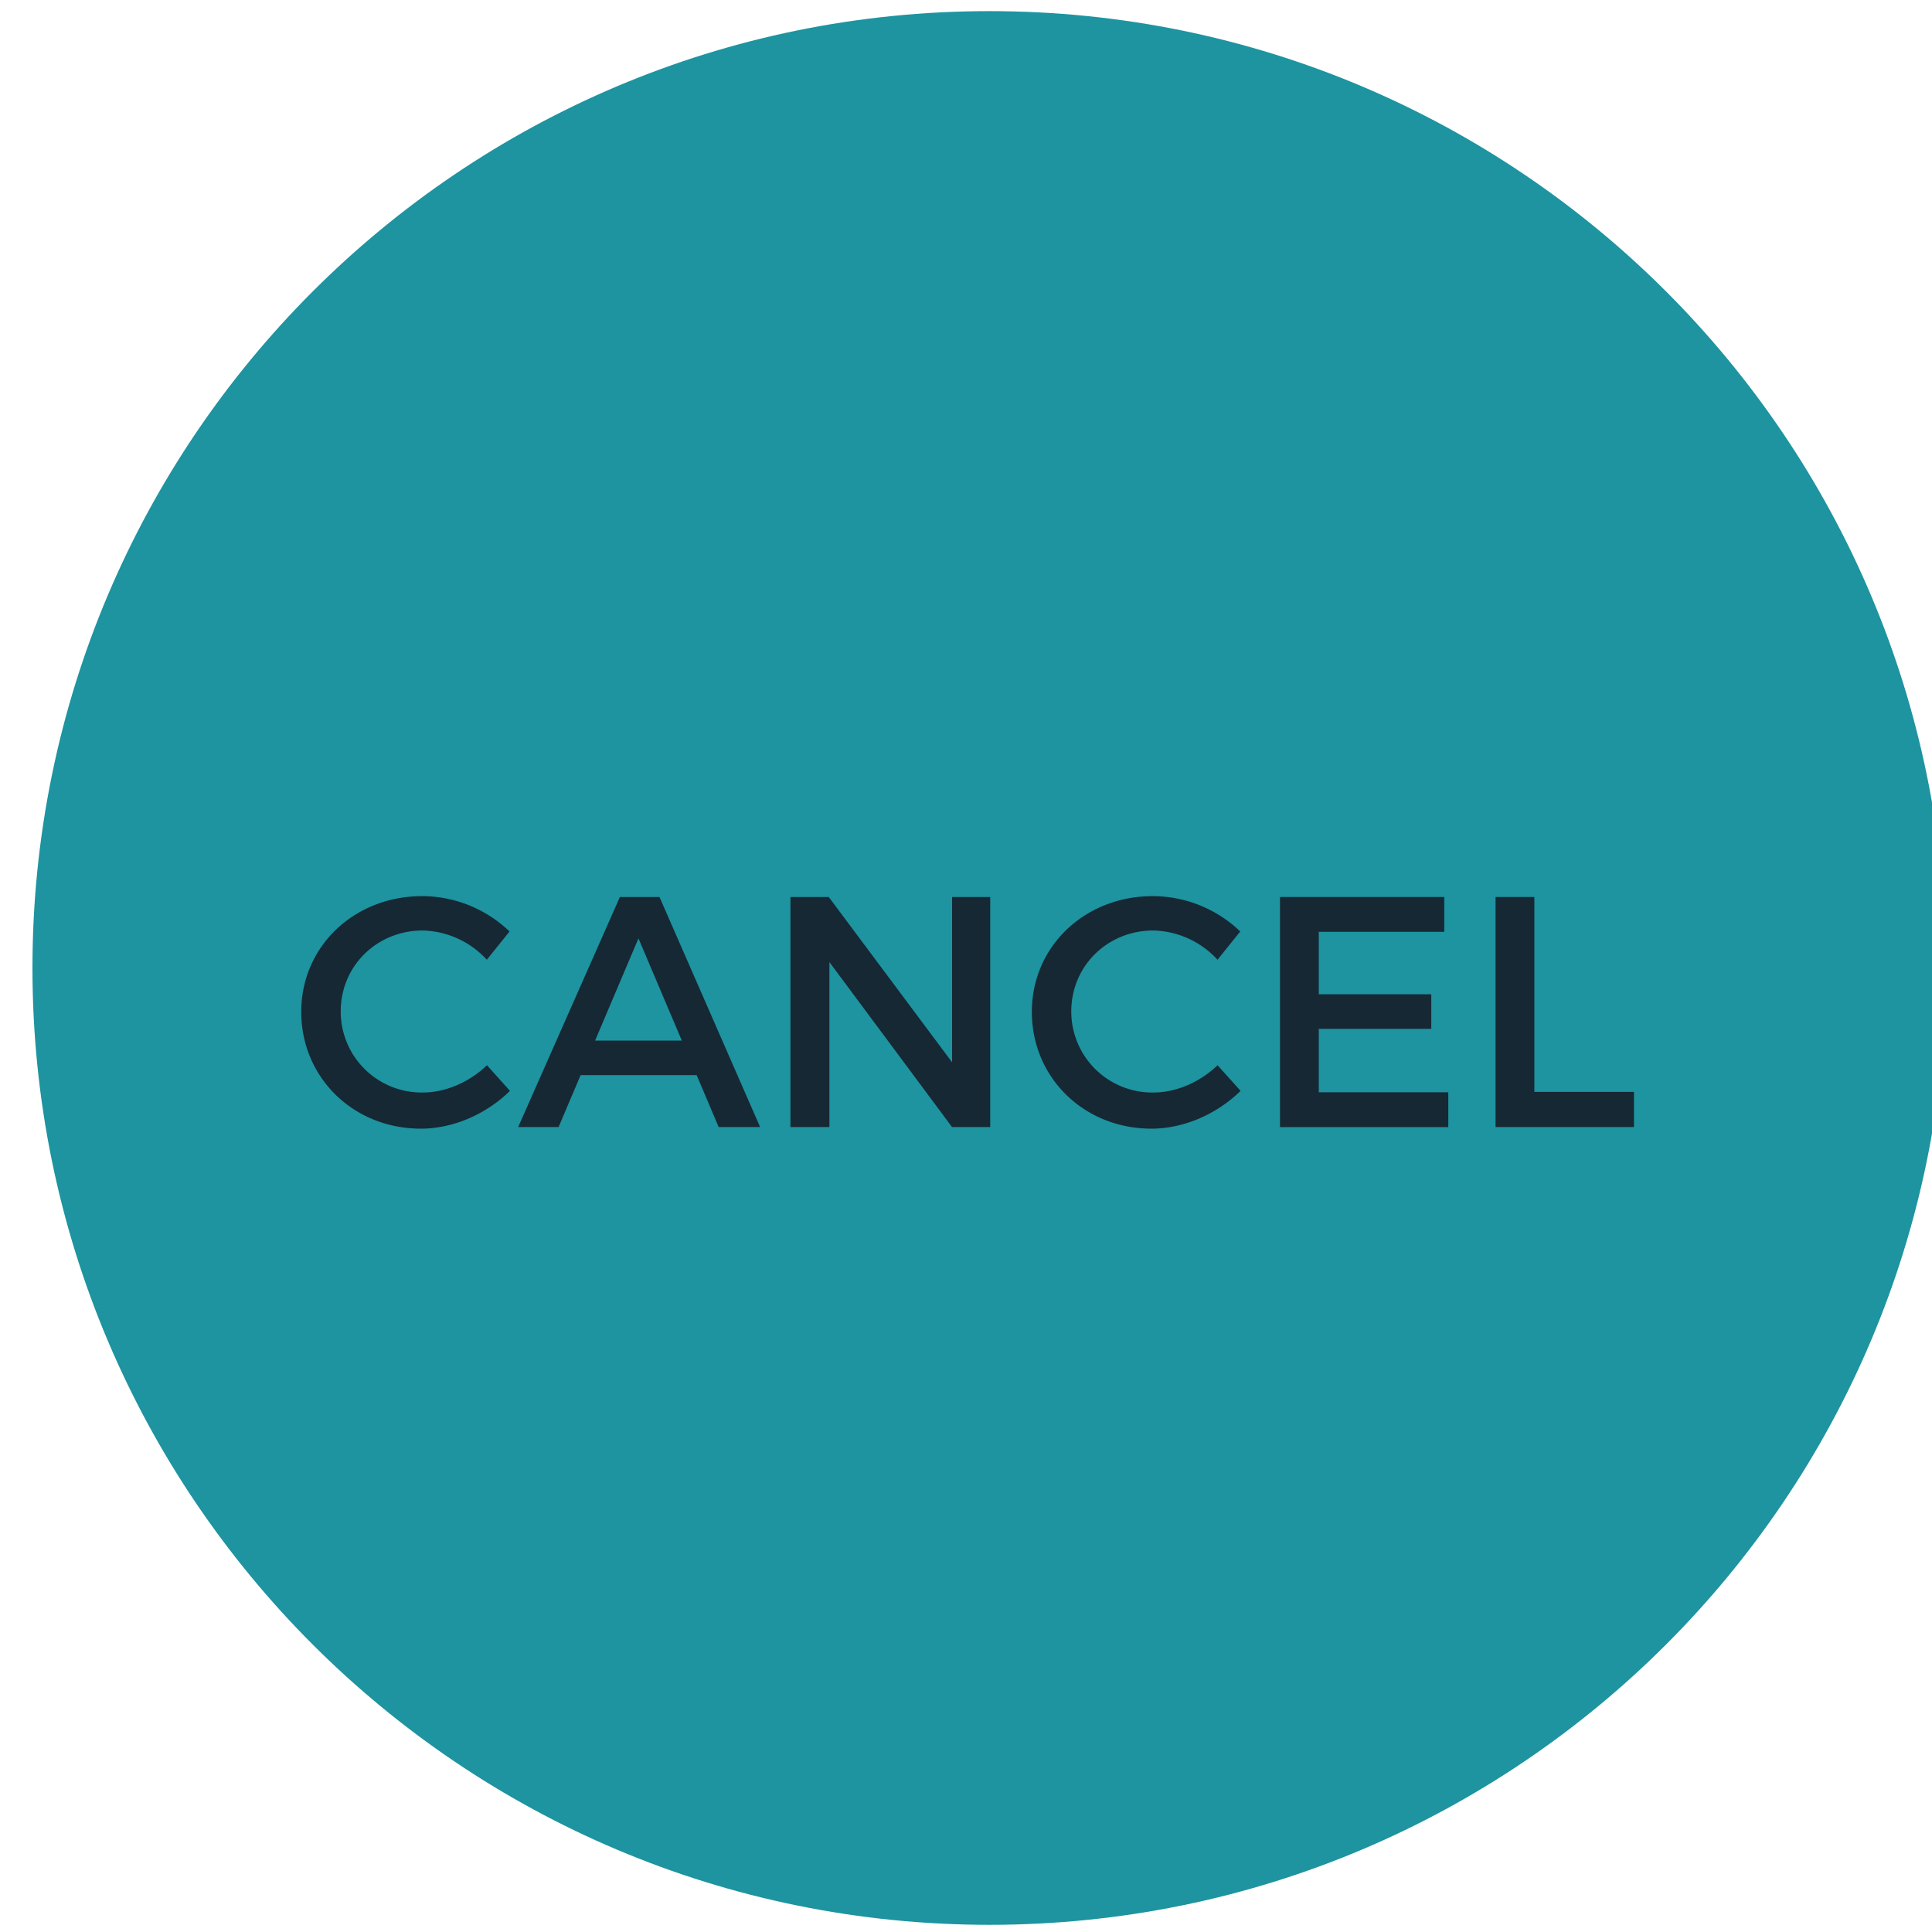 <svg id="Layer_1" data-name="Layer 1" xmlns="http://www.w3.org/2000/svg" viewBox="0 0 595.28 595.28"><defs><style>.cls-1{fill:#1d94a0;}.cls-2{fill:#162834;}</style></defs><title>SVGS</title><path class="cls-1" d="M304.86,593.07c162.83,0,294.82-132,294.82-294.82S467.69,3.43,304.86,3.43,10,135.43,10,298.25,142,593.07,304.86,593.07"/><path class="cls-2" d="M130.29,286.7c-14.17,0-25.31,10.94-25.31,24.92a24.94,24.94,0,0,0,25.31,25c7.09,0,14.38-3.24,19.75-8.4l7.09,7.89c-7.19,7.09-17.42,11.65-27.44,11.65-20.76,0-36.87-15.7-36.87-36,0-20.15,16.31-35.65,37.27-35.65A39.11,39.11,0,0,1,157,287l-7,8.71A27.69,27.69,0,0,0,130.29,286.7Z"/><path class="cls-2" d="M214.65,331.26H178.9l-6.79,16H159.66L191,276.38H203.2l31,70.88H221.43Zm-4.56-10.63-13.37-31.5-13.37,31.5Z"/><path class="cls-2" d="M255.35,276.38l38,50.93V276.38h11.75v70.88H293.33l-37.78-50.83v50.83h-12V276.38Z"/><path class="cls-2" d="M355.4,286.7c-14.18,0-25.32,10.94-25.32,24.92a24.94,24.94,0,0,0,25.32,25c7.09,0,14.38-3.24,19.75-8.4l7.09,7.89c-7.19,7.09-17.42,11.65-27.45,11.65-20.76,0-36.86-15.7-36.86-36,0-20.15,16.31-35.65,37.27-35.65A39.11,39.11,0,0,1,382.14,287l-7,8.71A27.71,27.71,0,0,0,355.4,286.7Z"/><path class="cls-2" d="M445,276.38v10.73H406.34v19.24H441V317H406.34v19.55h39.9v10.73H394.39V276.38Z"/><path class="cls-2" d="M472.76,276.38v60.05h30.69v10.83H460.81V276.38Z"/></svg>
